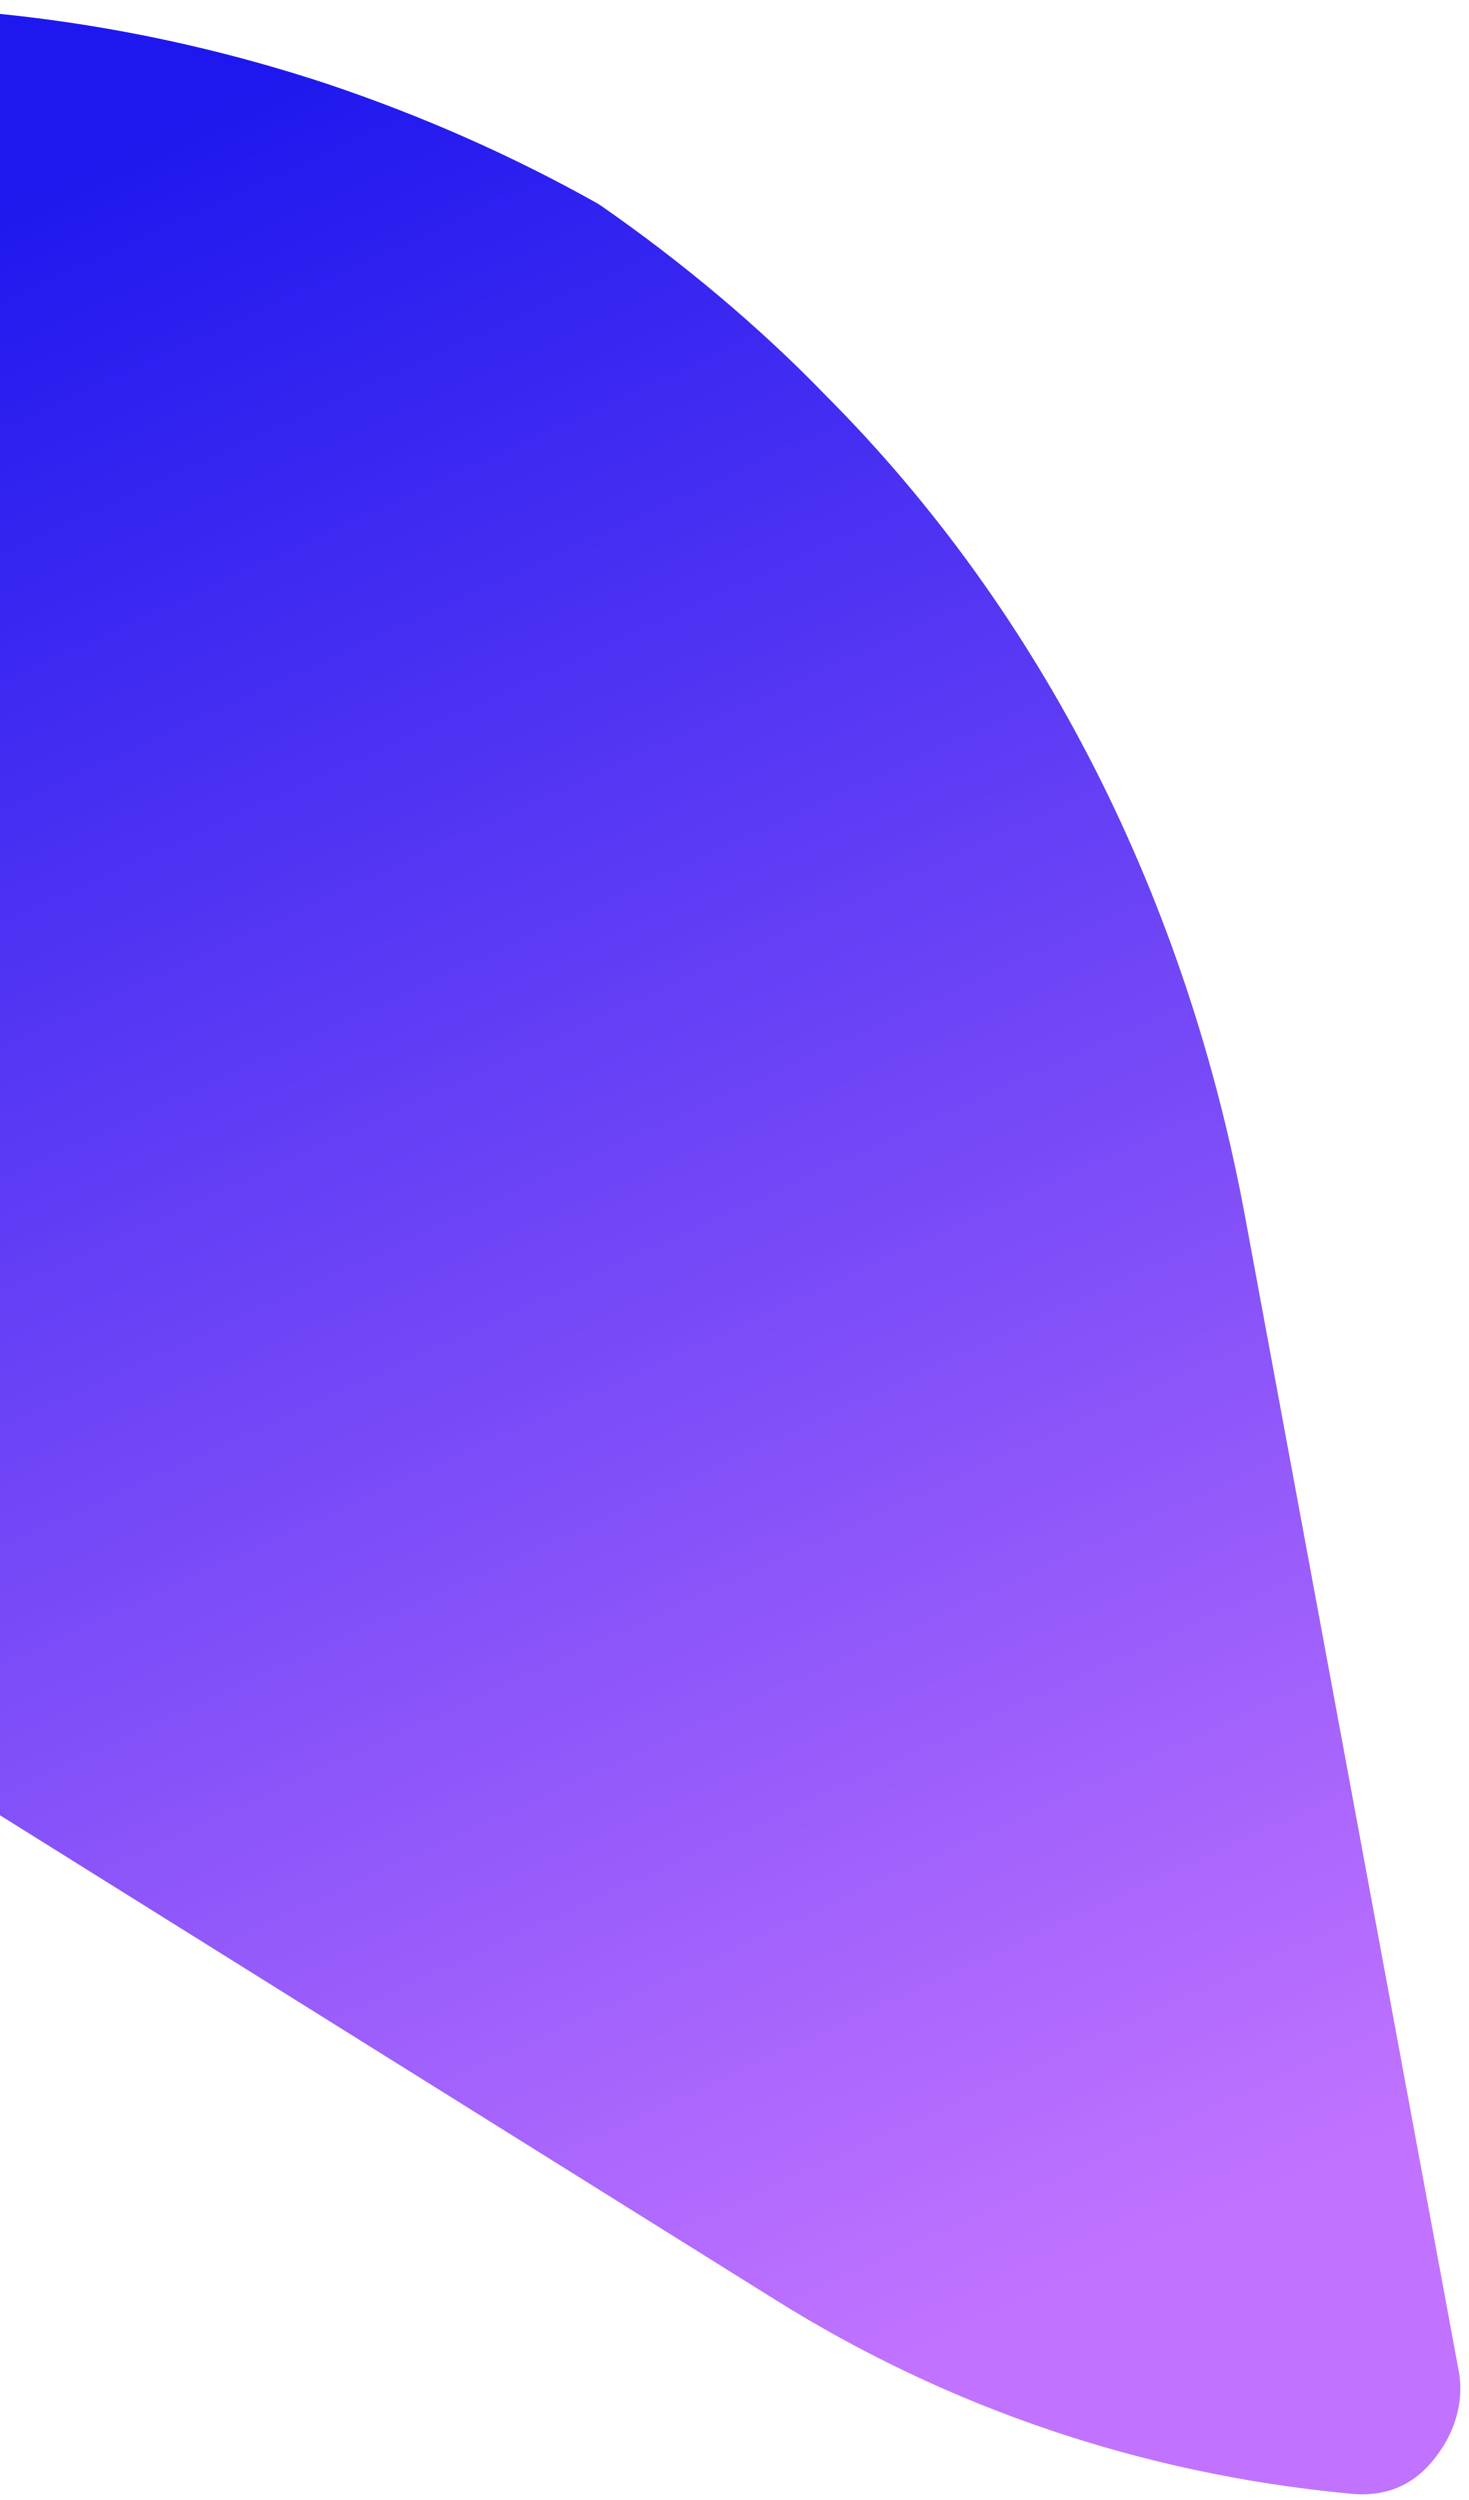 <svg width="134" height="228" viewBox="0 0 134 228" fill="none" xmlns="http://www.w3.org/2000/svg">
<path fill-rule="evenodd" clip-rule="evenodd" d="M122.939 227.418C104.077 225.608 86.476 219.598 70.789 209.797L-175.943 55.63C-178.884 53.792 -180.378 50.365 -179.565 46.883C-178.752 43.4 -176.408 40.376 -172.552 39.294L-54.649 6.222C-26 -1.814 2.761 -1.301 29.877 7.661C38.514 10.564 46.703 14.184 54.443 18.522L54.77 18.726C62.062 23.782 69.233 29.758 75.302 36.044C95.142 55.923 108.315 82.11 113.652 111.383L133.072 216.292C133.585 219.106 132.669 222.026 130.774 224.333C128.654 226.998 125.899 227.771 122.939 227.418Z" fill="url(#paint0_linear_123_1094)"/>
<defs>
<linearGradient id="paint0_linear_123_1094" x1="95.832" y1="209.502" x2="6.504" y2="14.844" gradientUnits="userSpaceOnUse">
<stop stop-color="#C173FF"/>
<stop offset="1" stop-color="#1E18EE"/>
</linearGradient>
</defs>
</svg>
